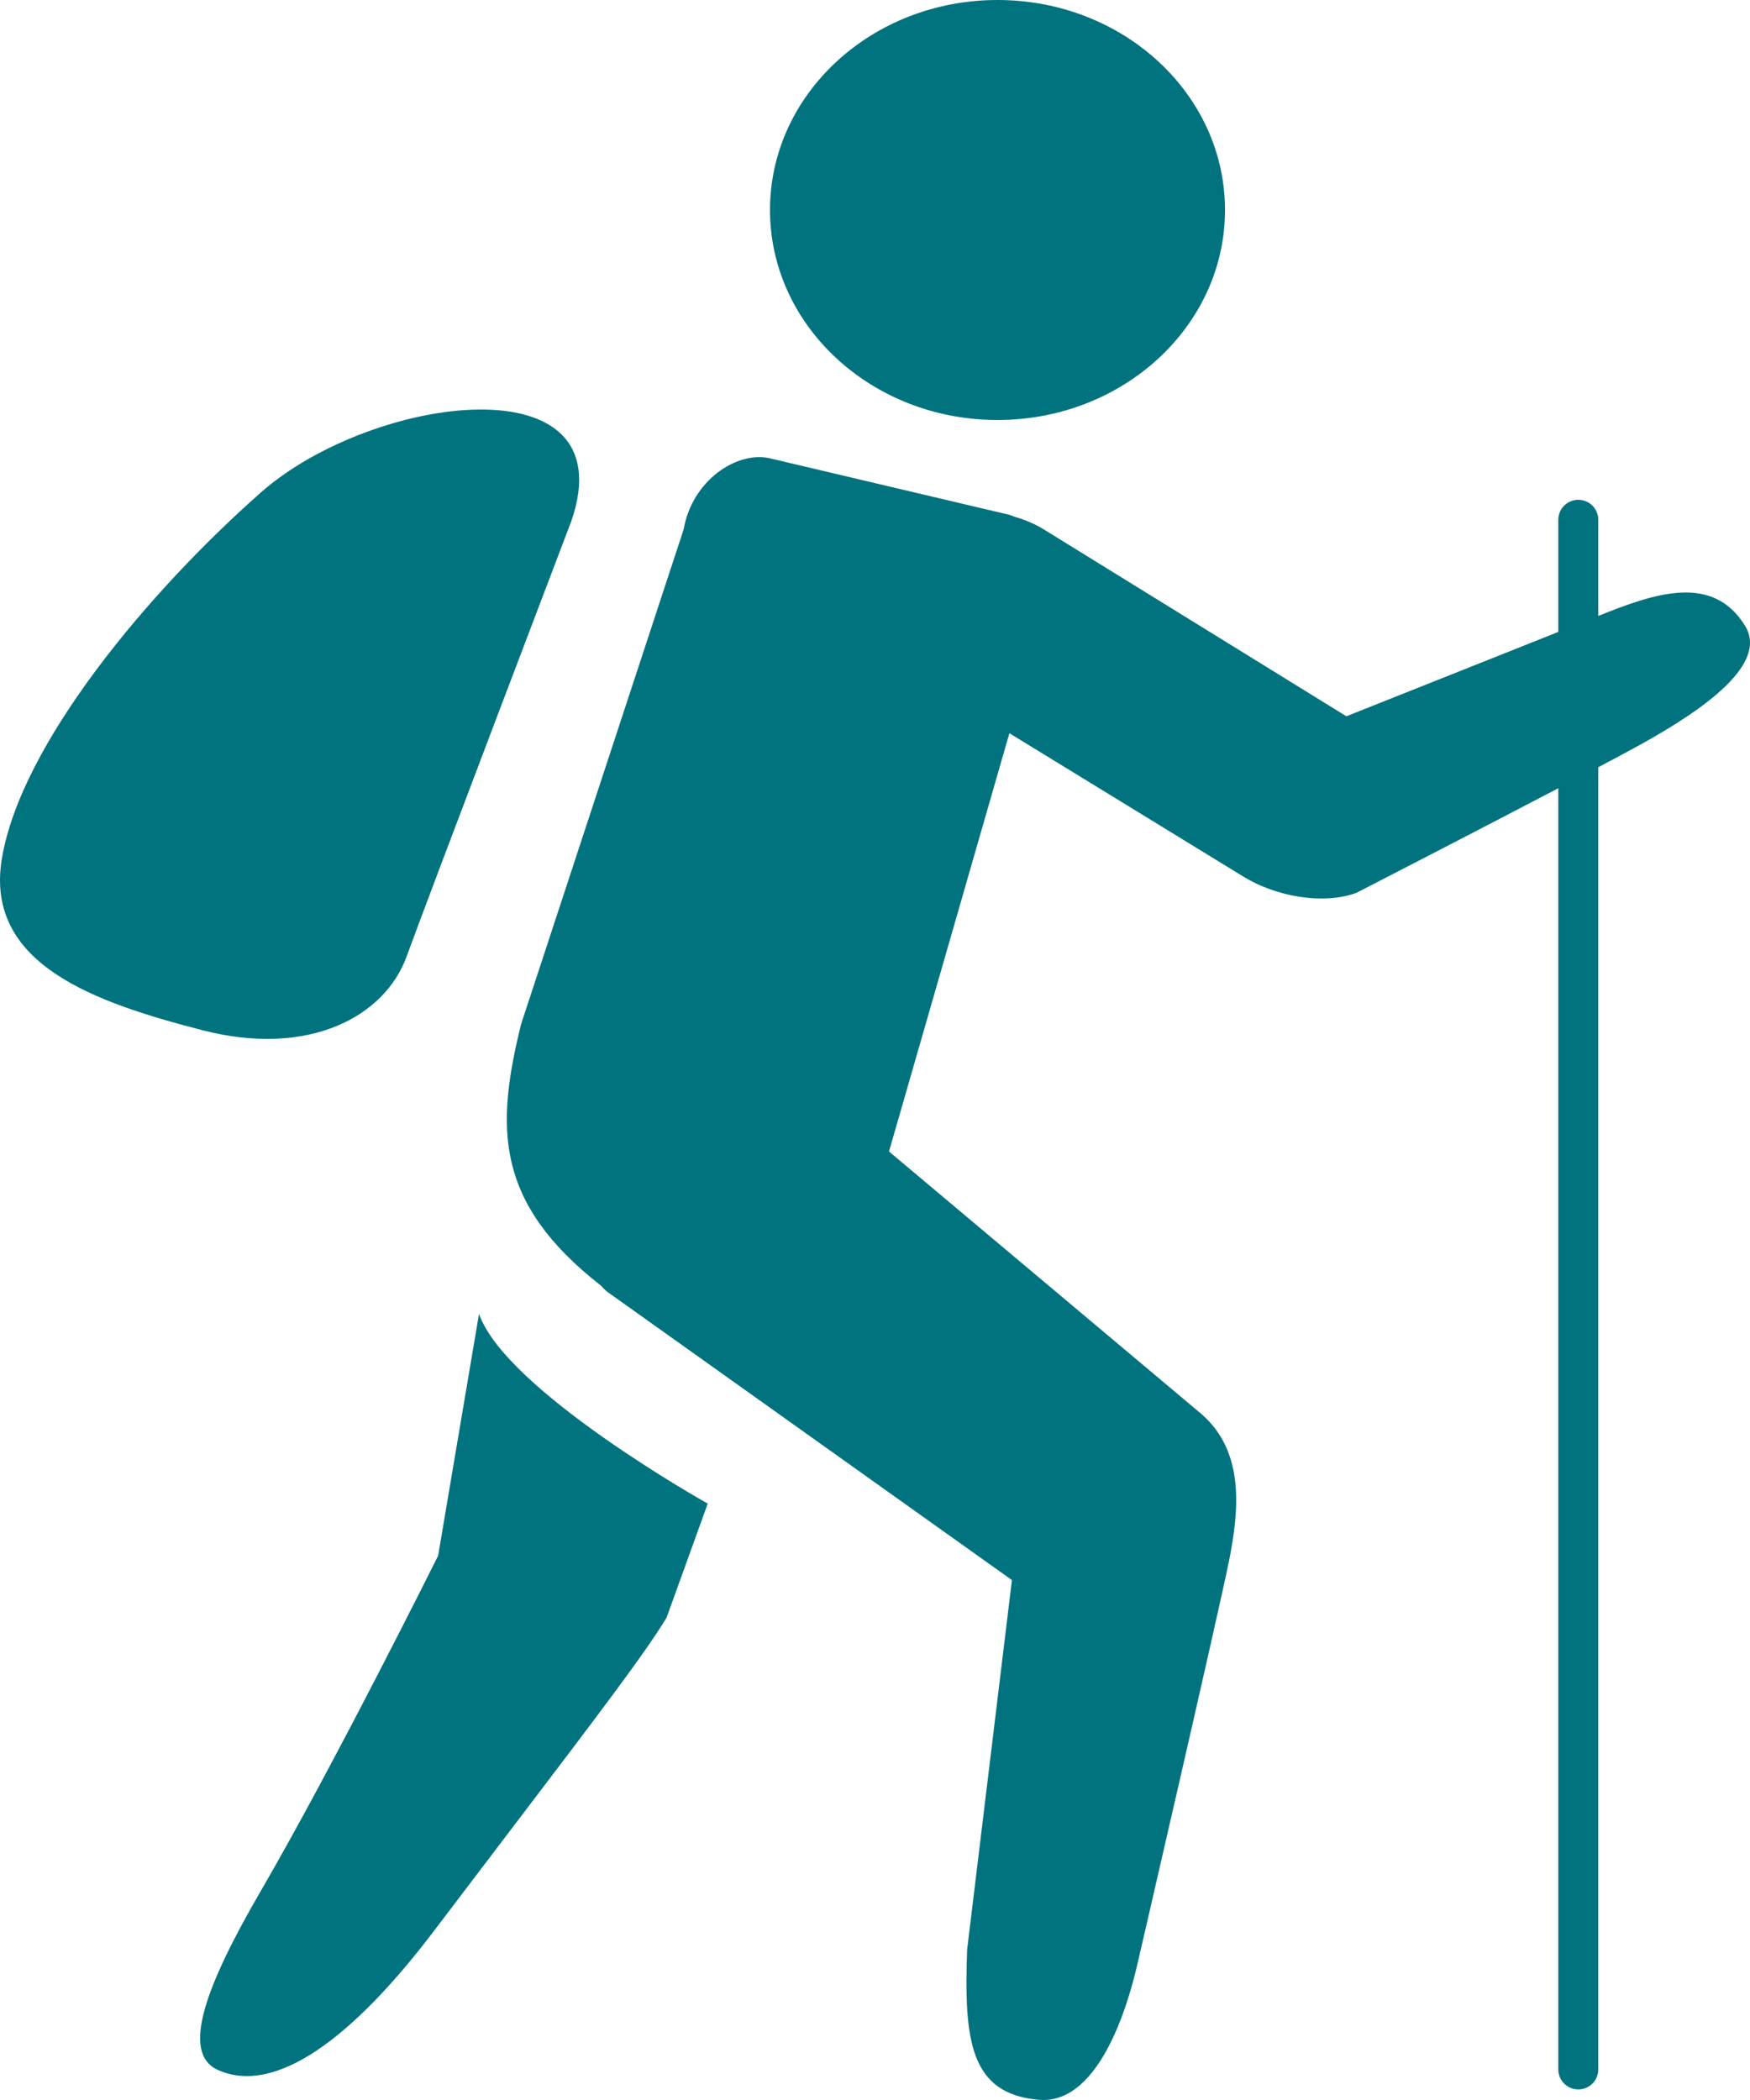 <svg width="50" height="60" viewBox="0 0 50 60" fill="none" xmlns="http://www.w3.org/2000/svg">
<path fill-rule="evenodd" clip-rule="evenodd" d="M28.5 12C32.09 12 35 9.314 35 6C35 2.686 32.09 0 28.5 0C24.91 0 22 2.686 22 6C22 9.314 24.91 12 28.5 12ZM19.534 15.121C19.777 13.719 21.063 12.875 22.002 13.096L28.818 14.704C28.875 14.718 28.93 14.738 28.982 14.763C29.277 14.845 29.563 14.966 29.828 15.129L38.468 20.465L44.523 18.055V14.851C44.523 14.536 44.779 14.28 45.094 14.28C45.409 14.28 45.665 14.536 45.665 14.851V17.598C47.3 16.938 48.93 16.391 49.852 17.869C50.547 18.969 48.666 20.279 46.867 21.276C46.58 21.434 46.162 21.658 45.665 21.921V59.127C45.665 59.443 45.409 59.698 45.094 59.698C44.779 59.698 44.523 59.443 44.523 59.127V22.521C42.031 23.826 38.754 25.51 38.754 25.51C37.768 25.871 36.421 25.592 35.545 25.058L28.84 20.949L25.4 32.9L34.324 40.398C35.571 41.477 35.401 43.158 35.117 44.586C34.833 46.012 32.495 56.128 32.495 56.128C32.305 56.941 31.501 60.155 29.675 59.994C27.72 59.822 27.538 58.312 27.632 55.706L28.912 45.145L17.343 36.903C17.277 36.847 17.221 36.791 17.173 36.735C14.109 34.343 14.172 32.183 14.886 29.269L19.534 15.121ZM12.518 44.449L13.686 37.539C14.446 39.727 20.221 42.962 20.221 42.96L19.045 46.217C18.45 47.209 17.062 49.034 14.563 52.32L14.563 52.32L14.563 52.32L14.562 52.321L14.56 52.323L14.557 52.328C13.915 53.173 13.199 54.114 12.405 55.161C10.086 58.221 7.872 59.882 6.225 59.141C5.151 58.657 5.887 56.72 7.448 54.033C9.514 50.486 12.518 44.449 12.518 44.449ZM11.616 27.332C12.235 25.627 16.322 14.893 16.322 14.893C17.917 10.286 10.641 11.262 7.454 14.07C4.268 16.881 0.594 21.25 0.052 24.541C-0.444 27.561 2.726 28.644 5.78 29.434C8.834 30.222 10.996 29.038 11.616 27.332Z" fill="#01737E"/>
</svg>
